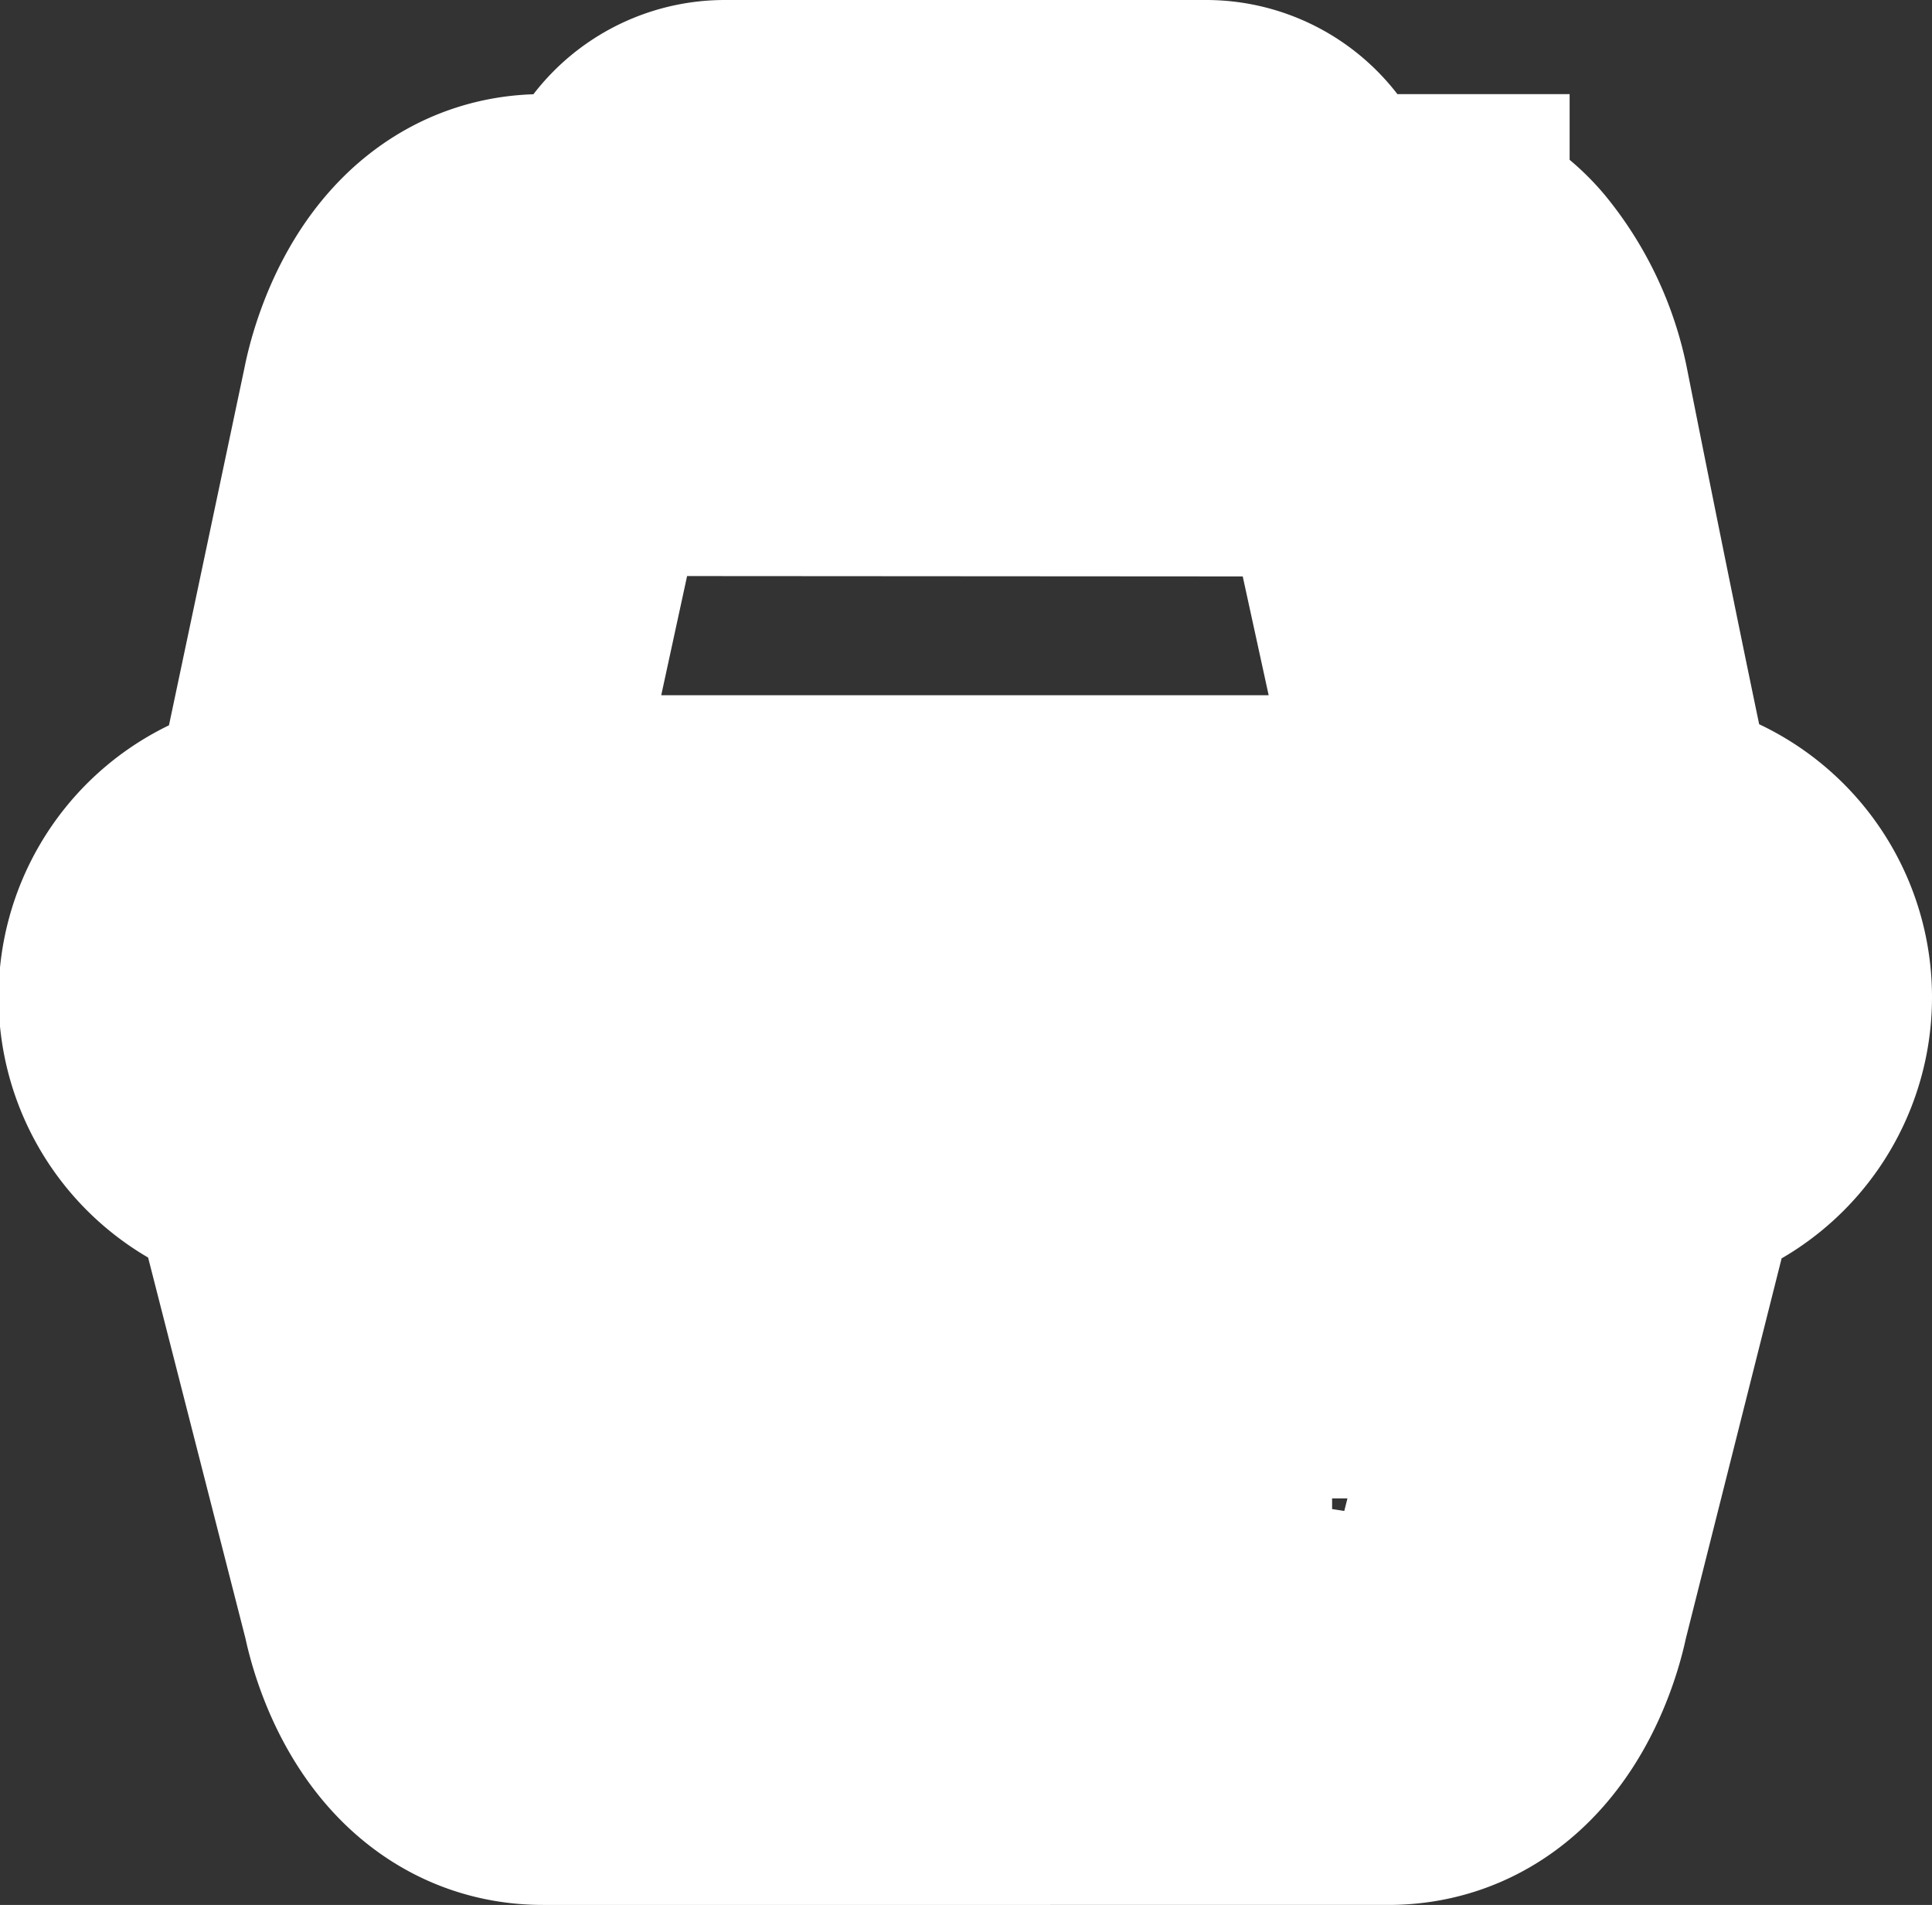 <?xml version="1.0" encoding="UTF-8" standalone="no"?>
<svg
   xmlns:dc="http://purl.org/dc/elements/1.1/"
   xmlns:cc="http://creativecommons.org/ns#"
   xmlns:rdf="http://www.w3.org/1999/02/22-rdf-syntax-ns#"
   xmlns:svg="http://www.w3.org/2000/svg"
   xmlns="http://www.w3.org/2000/svg"
   xmlns:sodipodi="http://sodipodi.sourceforge.net/DTD/sodipodi-0.dtd"
   xmlns:inkscape="http://www.inkscape.org/namespaces/inkscape"
   id="convenience"
   width="17.594"
   height="17.347"
   viewBox="0 0 17.594 17.347"
   version="1.1"
   sodipodi:docname="convenience.svg"
   inkscape:version="1.0.2 (e86c8708, 2021-01-15)">
  <rect x="0" y="0" width="17.594" height="17.347" fill="#333333" stroke="none"/>
  <defs
     id="defs71399" />
  <sodipodi:namedview
     pagecolor="#ffffff"
     bordercolor="#666666"
     borderopacity="1"
     objecttolerance="10"
     gridtolerance="10"
     guidetolerance="10"
     inkscape:pageopacity="0"
     inkscape:pageshadow="2"
     inkscape:window-width="1149"
     inkscape:window-height="727"
     id="namedview71397"
     showgrid="false"
     inkscape:zoom="36.933333"
     inkscape:cx="7.2666178"
     inkscape:cy="8.3172277"
     inkscape:window-x="134"
     inkscape:window-y="44"
     inkscape:window-maximized="0"
     inkscape:current-layer="convenience" />
  <path
     d="m 3.844,3.675 c 0,0 0.206,-1.168 1.1,-1.168 h 1.107 V 2.2 a 0.55,0.55 0 0 1 0.55,-0.55 h 4.382 a 0.55,0.55 0 0 1 0.55,0.55 v 0.307 h 1.111 a 0.916,0.916 0 0 1 0.701,0.323 1.935,1.935 0 0 1 0.399,0.845 c 0,0 0.342,1.729 0.651,3.21 h -1.032 L 12.646,3.6 4.927,3.595 4.213,6.885 h -1.047 z M 15.944,9.081 a 1.1,1.1 0 0 1 -1.099,1.1 l -1.101,4.37 c 0,0 -0.206,1.146 -1.1,1.146 H 4.944 c -0.894,0 -1.1,-1.146 -1.1,-1.146 l -1.118,-4.374 a 1.098,1.098 0 0 1 0.018,-2.196 H 14.844 a 1.1,1.1 0 0 1 1.1,1.1 z m -9.862,4.562 -0.003,-1.237 -0.43,-1.69 a 0.591,0.591 0 1 0 -1.171,0.159 l 0.226,1.534 0.206,1.394 a 0.591,0.591 0 1 0 1.172,-0.159 z m 2.2,-2.856 a 0.587,0.587 0 0 0 -0.587,-0.587 l -0.004,8.8e-4 -0.008,-8.8e-4 a 0.549,0.549 0 0 0 -0.393,0.166 0.582,0.582 0 0 0 -0.181,0.421 v 2.948 a 0.587,0.587 0 1 0 1.173,0 z m 2.198,0 a 0.585,0.585 0 0 0 -0.37,-0.543 0.549,0.549 0 0 0 -0.432,0 0.584,0.584 0 0 0 -0.37,0.543 v 2.948 a 0.586,0.586 0 1 0 1.173,0 z m 2.624,0.088 a 0.591,0.591 0 1 0 -1.171,-0.159 l -0.431,1.677 -0.002,1.25 a 0.591,0.591 0 1 0 1.171,0.159 z"
     id="path71394"
     style="fill:#725a50;fill-opacity:0.929;stroke:#ffffff;stroke-width:3.3;stroke-linecap:round;stroke-miterlimit:4;stroke-dasharray:none;stroke-opacity:1;paint-order:stroke fill markers" />
</svg>
